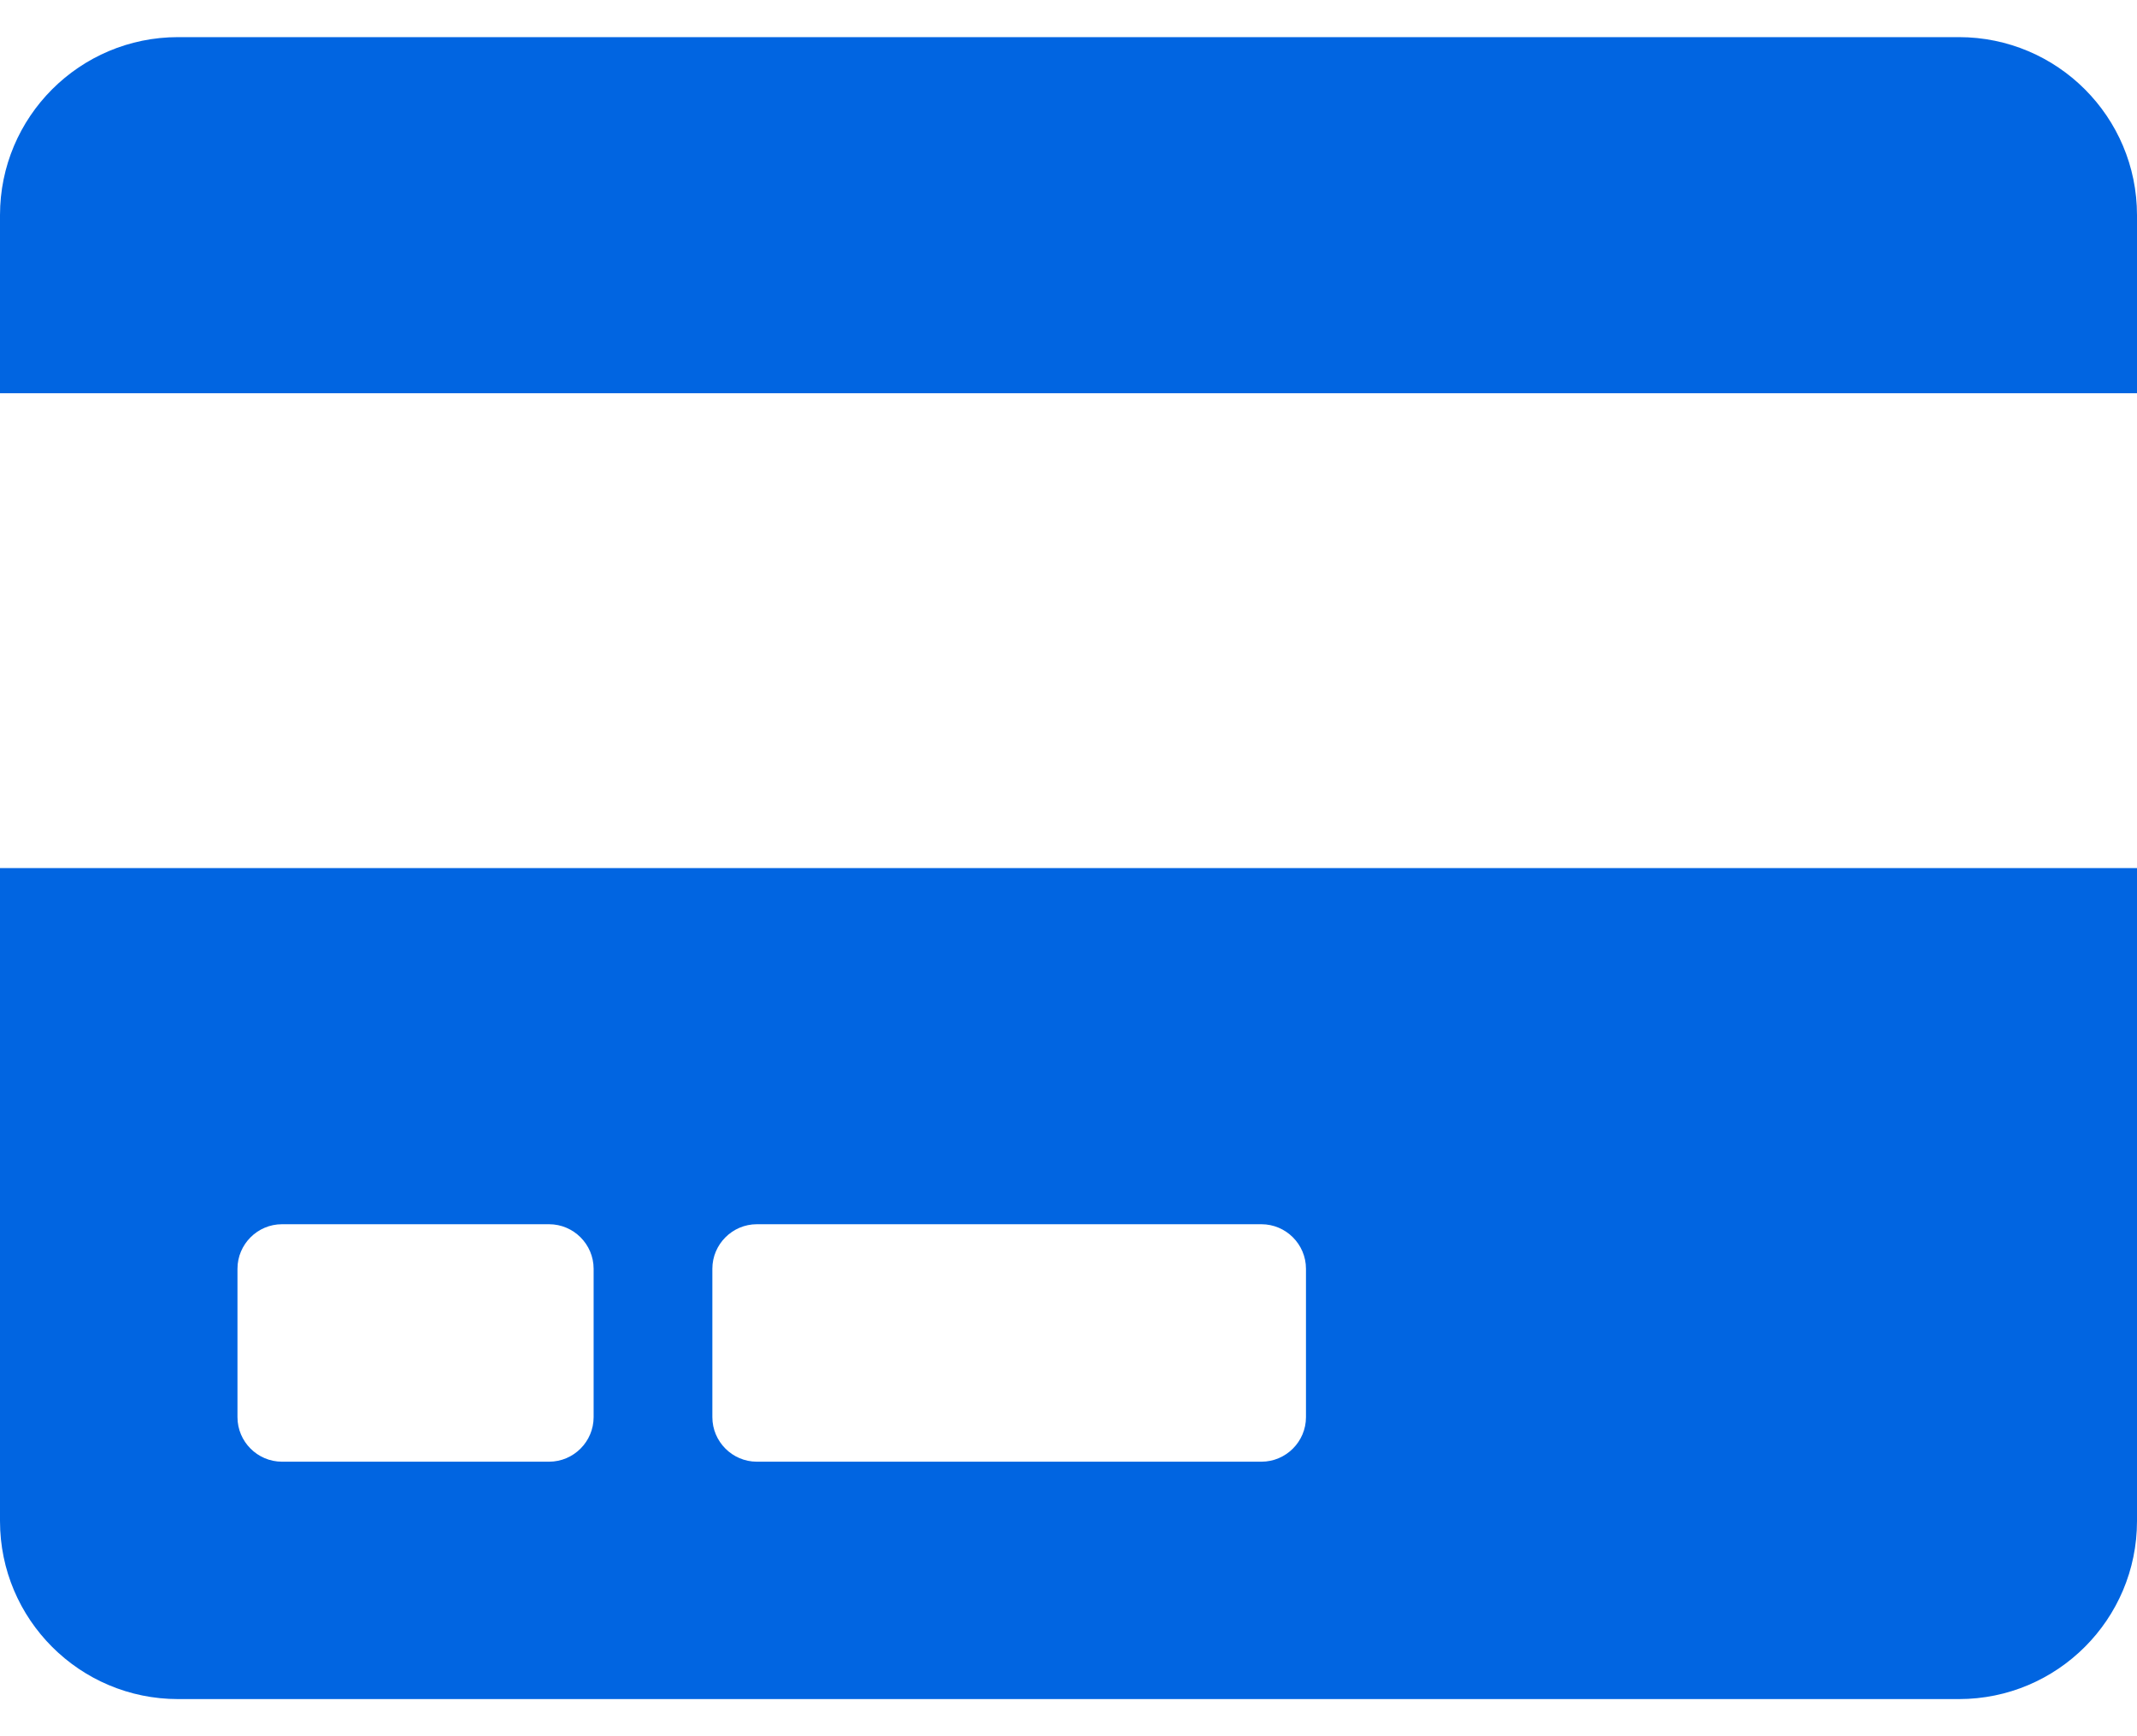 <svg width="32" height="26" viewBox="0 0 32 26" fill="none" xmlns="http://www.w3.org/2000/svg">
 <path  d= "M0 22.778C0 24.25 1.194 25.444 2.667 25.444H29.333C30.806 25.444 32 24.25 32 22.778V13H0V22.778ZM10.667 19C10.667 18.633 10.967 18.333 11.333 18.333H18.889C19.256 18.333 19.556 18.633 19.556 19V21.222C19.556 21.589 19.256 21.889 18.889 21.889H11.333C10.967 21.889 10.667 21.589 10.667 21.222V19ZM3.556 19C3.556 18.633 3.856 18.333 4.222 18.333H8.222C8.589 18.333 8.889 18.633 8.889 19V21.222C8.889 21.589 8.589 21.889 8.222 21.889H4.222C3.856 21.889 3.556 21.589 3.556 21.222V19ZM32 3.222V5.889H0V3.222C0 1.75 1.194 0.556 2.667 0.556H29.333C30.806 0.556 32 1.75 32 3.222Z" fill="#0165E1" /></svg>